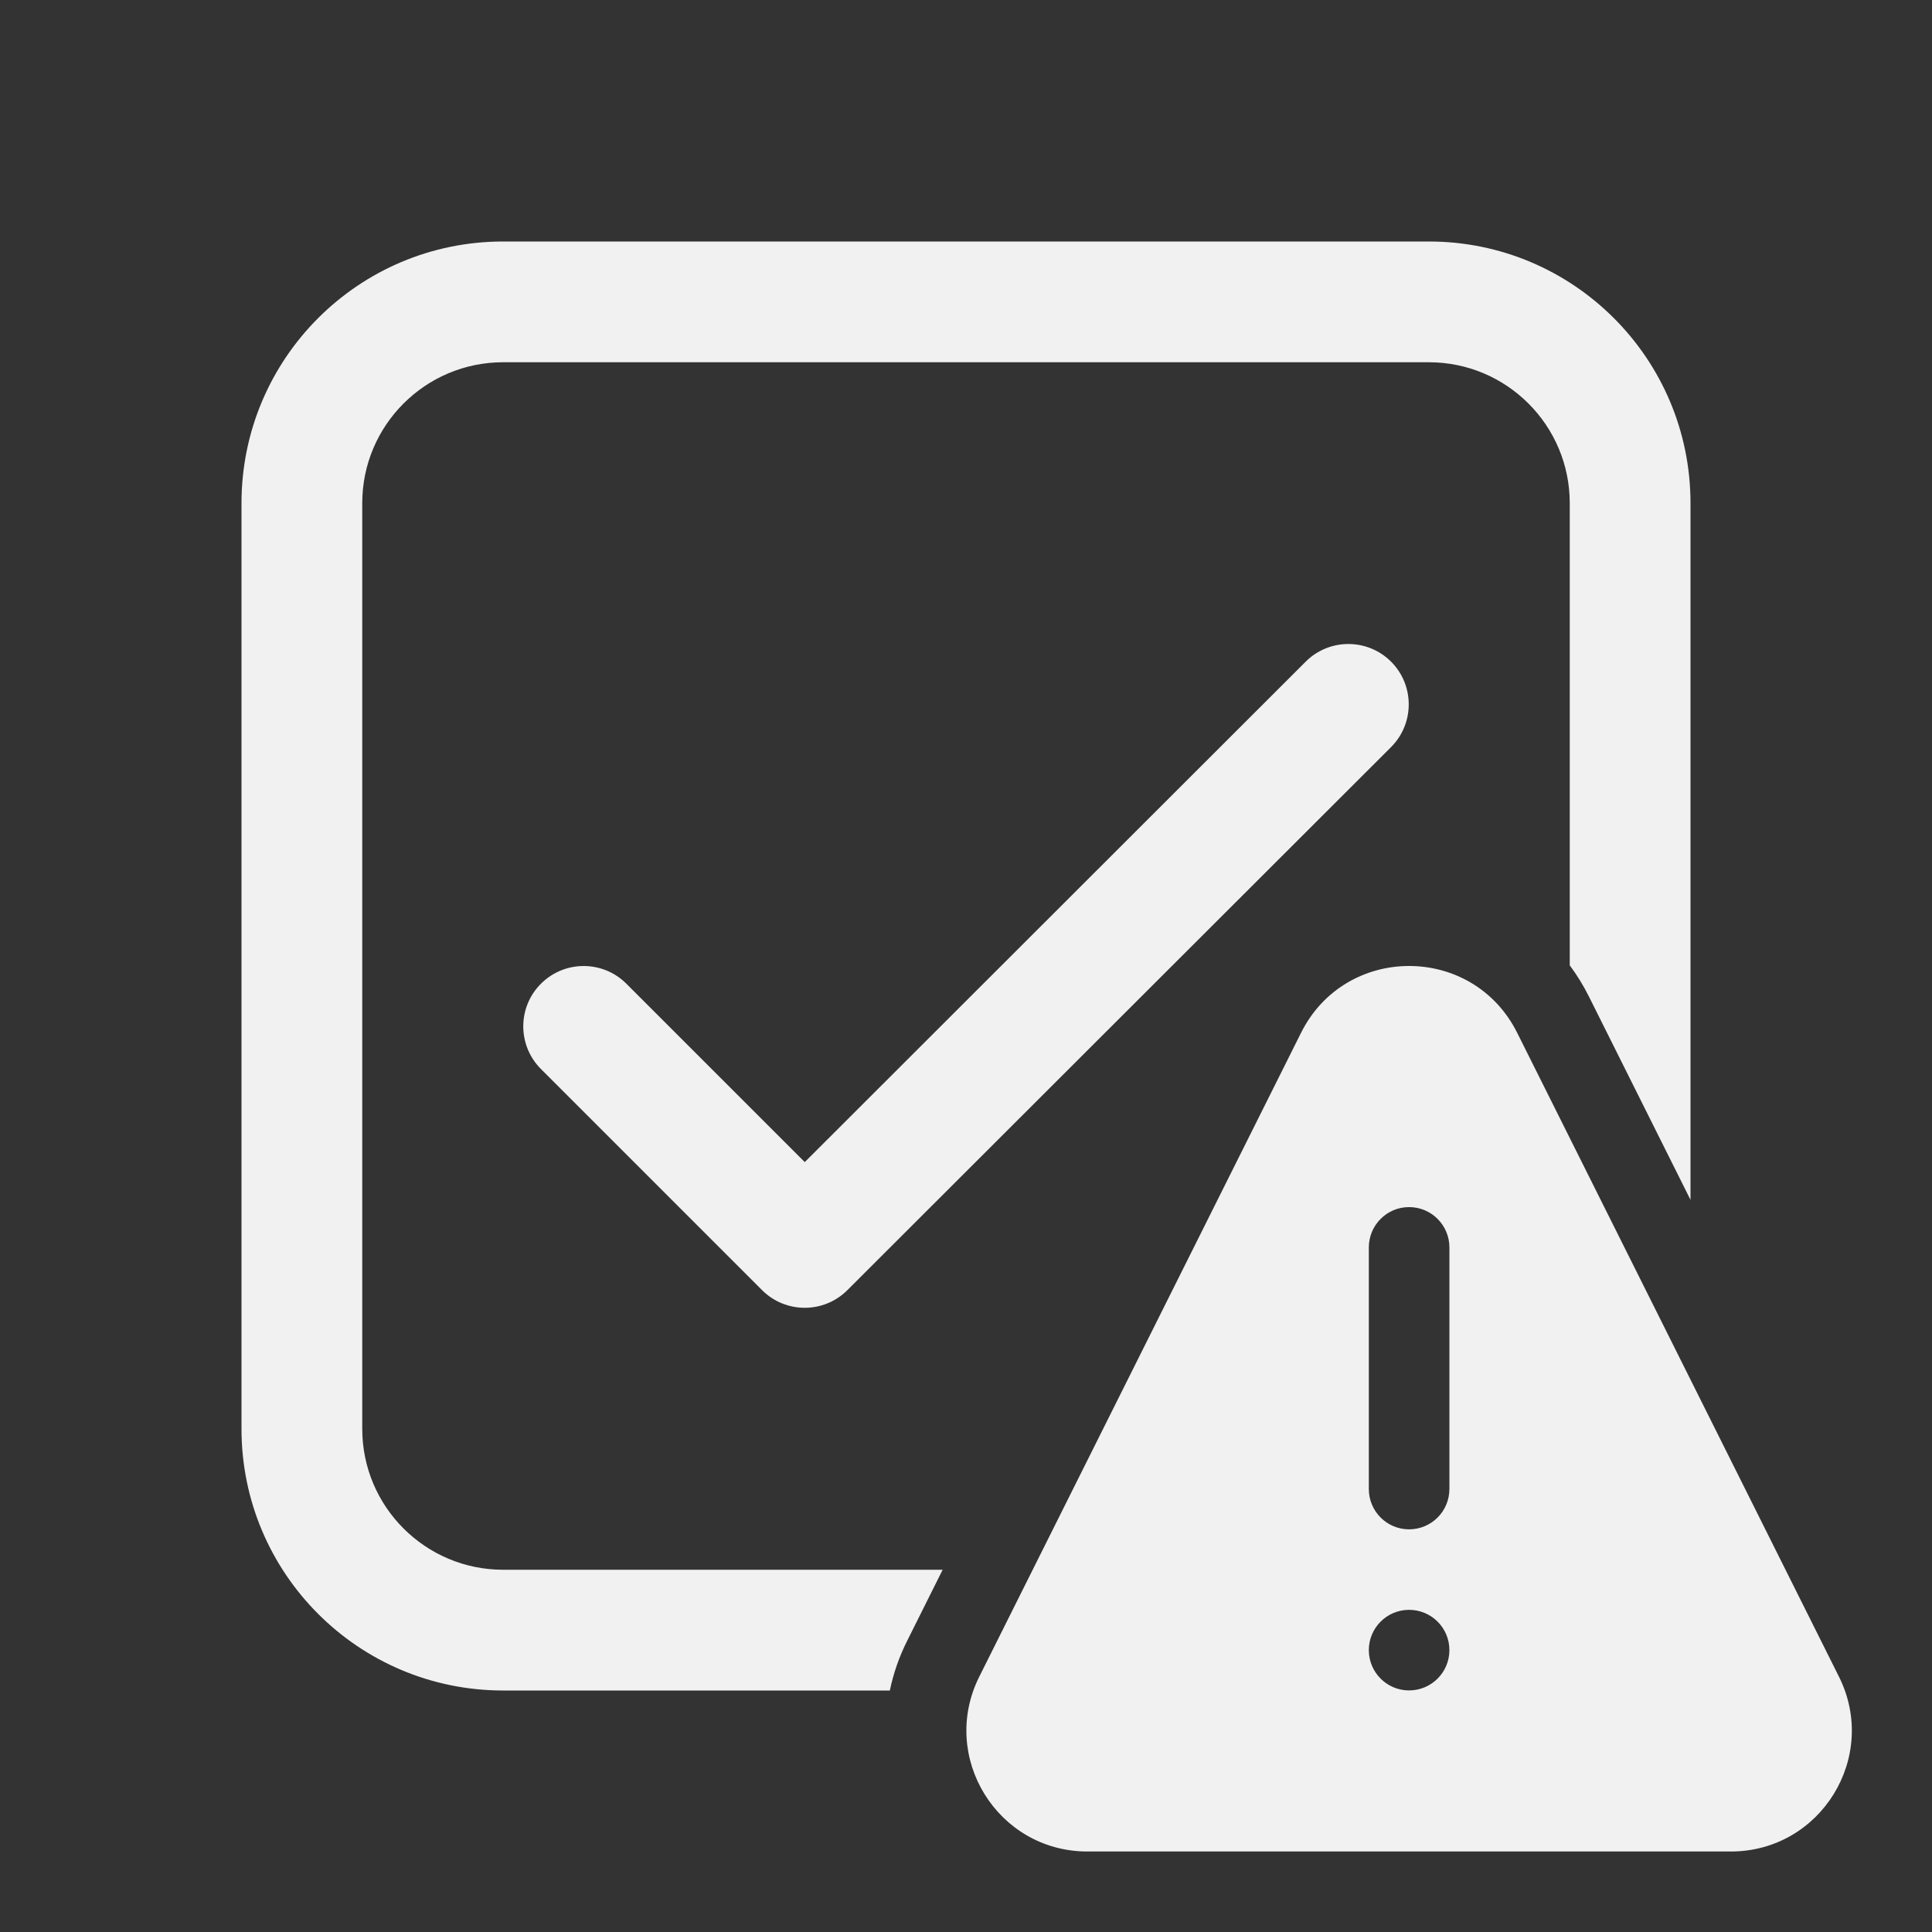 <svg width="24" height="24" viewBox="0 0 24 24" fill="none" xmlns="http://www.w3.org/2000/svg">
<rect x="0" y="0" width="24" height="24" fill="#333333" stroke="none"/>
<path d="M6.25 3C4.455 3 3 4.455 3 6.25V17.75C3 19.545 4.455 21 6.25 21H11.054C11.097 20.792 11.168 20.584 11.27 20.381L11.71 19.5H6.25C5.284 19.5 4.5 18.716 4.5 17.75V6.25C4.5 5.284 5.284 4.5 6.25 4.5H17.75C18.716 4.5 19.5 5.284 19.5 6.25V11.992C19.589 12.111 19.67 12.242 19.74 12.383L21 14.905V6.25C21 4.455 19.545 3 17.75 3H6.25ZM17.28 9.281C17.573 8.988 17.573 8.513 17.281 8.22C16.988 7.927 16.513 7.927 16.22 8.219L9.997 14.436L7.781 12.22C7.488 11.927 7.013 11.927 6.72 12.22C6.427 12.512 6.427 12.987 6.72 13.28L9.466 16.026C9.759 16.319 10.233 16.319 10.526 16.027L17.28 9.281ZM16.162 12.83L12.165 20.828C11.666 21.826 12.392 23 13.508 23H21.501C22.617 23 23.343 21.826 22.844 20.828L18.847 12.83C18.294 11.723 16.715 11.723 16.162 12.83ZM18.005 15.496V18.497C18.005 18.774 17.781 18.998 17.504 18.998C17.228 18.998 17.004 18.774 17.004 18.497V15.496C17.004 15.219 17.228 14.995 17.504 14.995C17.781 14.995 18.005 15.219 18.005 15.496ZM17.504 20.999C17.228 20.999 17.004 20.775 17.004 20.498C17.004 20.222 17.228 19.998 17.504 19.998C17.781 19.998 18.005 20.222 18.005 20.498C18.005 20.775 17.781 20.999 17.504 20.999Z" fill="#F1F1F1"/>
</svg>
